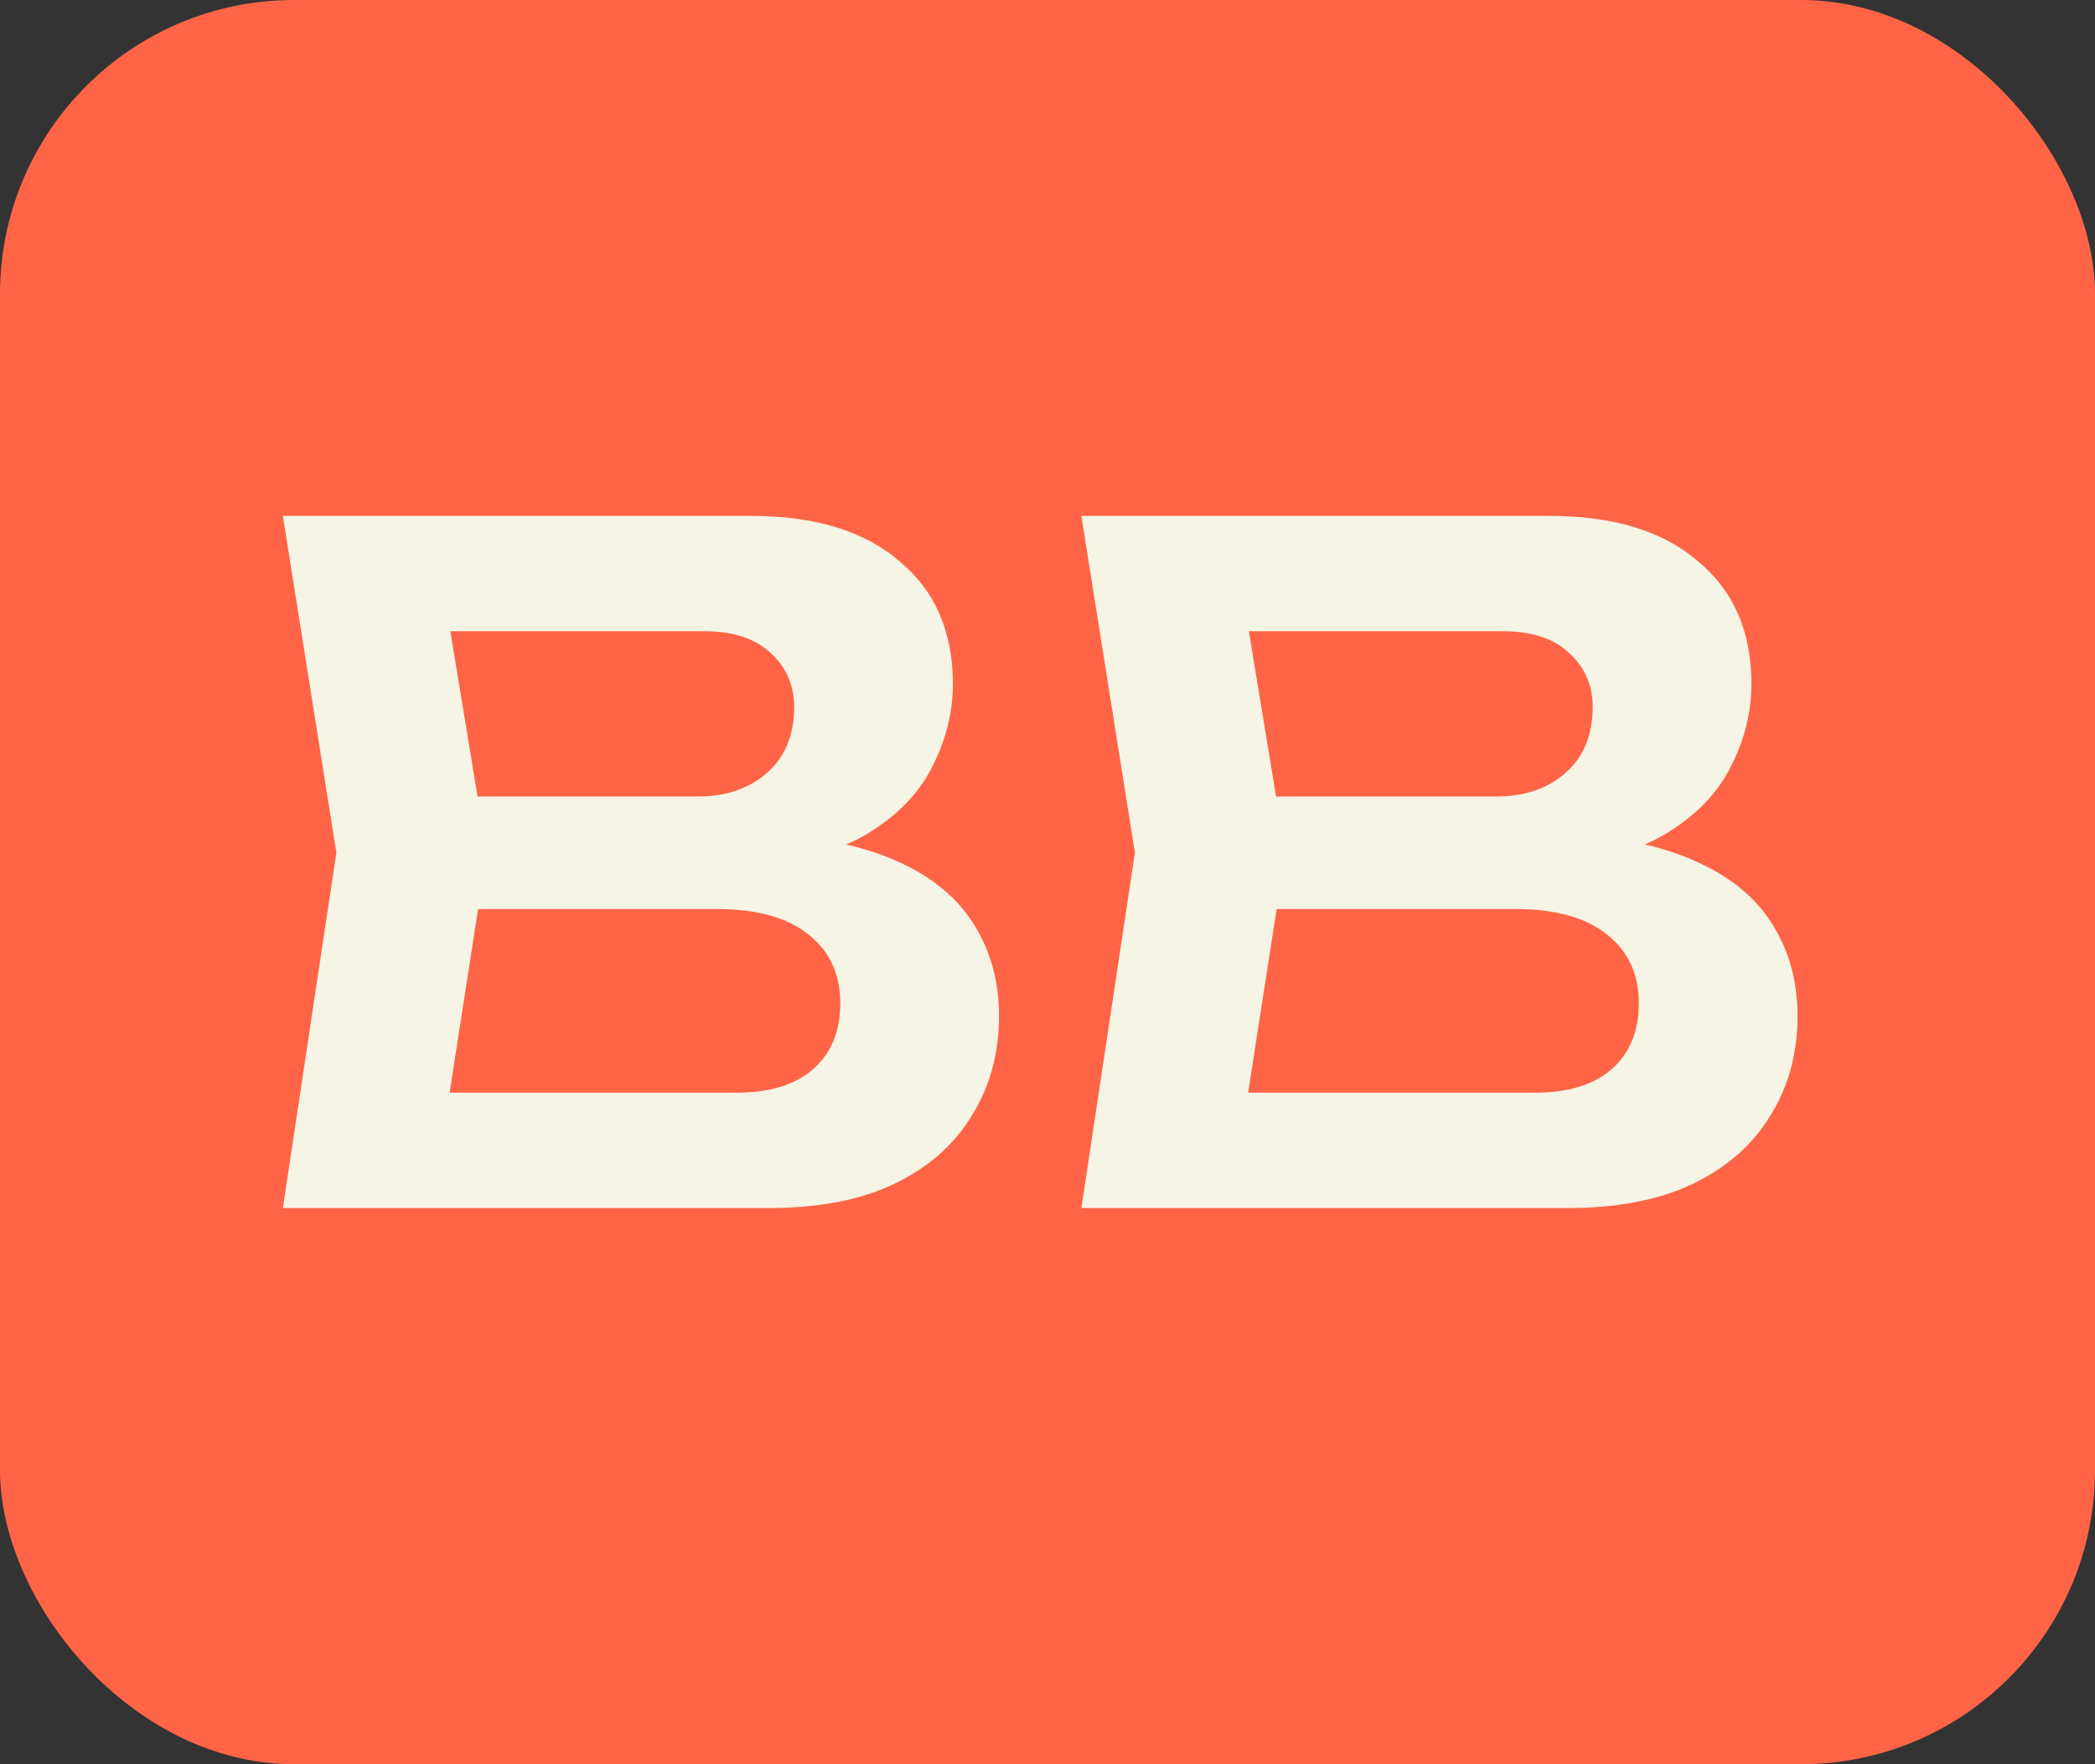 <svg width="57" height="48" viewBox="0 0 57 48" fill="none" xmlns="http://www.w3.org/2000/svg">
<rect x="0" y="0" width="57" height="48" fill="#333333" stroke="none"/>
<rect width="57" height="48" rx="8" fill="#FF6446"/>
<path d="M20.376 23.578L20.778 22.724C22.234 22.758 23.44 22.992 24.394 23.427C25.348 23.846 26.051 24.424 26.503 25.16C26.955 25.88 27.181 26.709 27.181 27.646C27.181 28.65 26.938 29.546 26.453 30.333C25.984 31.119 25.29 31.739 24.369 32.191C23.448 32.643 22.293 32.869 20.904 32.869H7.696L9.152 23.201L7.696 14.036H20.427C22.168 14.036 23.515 14.446 24.469 15.267C25.44 16.07 25.926 17.183 25.926 18.606C25.926 19.376 25.741 20.121 25.373 20.841C25.022 21.561 24.436 22.172 23.616 22.674C22.812 23.16 21.732 23.461 20.376 23.578ZM11.914 31.789L10.282 29.73H20.025C20.929 29.73 21.623 29.521 22.109 29.102C22.611 28.667 22.862 28.064 22.862 27.294C22.862 26.508 22.578 25.888 22.008 25.436C21.439 24.968 20.602 24.733 19.497 24.733H11.563V21.67H18.995C19.748 21.67 20.368 21.46 20.853 21.042C21.356 20.607 21.607 20.004 21.607 19.234C21.607 18.648 21.397 18.163 20.979 17.778C20.56 17.376 19.958 17.175 19.171 17.175H10.282L11.914 15.116L13.245 23.201L11.914 31.789ZM42.102 23.578L42.504 22.724C43.961 22.758 45.166 22.992 46.12 23.427C47.074 23.846 47.777 24.424 48.229 25.16C48.681 25.88 48.907 26.709 48.907 27.646C48.907 28.65 48.664 29.546 48.179 30.333C47.71 31.119 47.016 31.739 46.095 32.191C45.174 32.643 44.019 32.869 42.63 32.869H29.422L30.878 23.201L29.422 14.036H42.153C43.894 14.036 45.241 14.446 46.195 15.267C47.166 16.07 47.652 17.183 47.652 18.606C47.652 19.376 47.468 20.121 47.099 20.841C46.748 21.561 46.162 22.172 45.342 22.674C44.538 23.16 43.458 23.461 42.102 23.578ZM33.64 31.789L32.008 29.73H41.751C42.655 29.73 43.349 29.521 43.835 29.102C44.337 28.667 44.588 28.064 44.588 27.294C44.588 26.508 44.304 25.888 43.734 25.436C43.165 24.968 42.328 24.733 41.224 24.733H33.289V21.67H40.721C41.475 21.67 42.094 21.46 42.579 21.042C43.082 20.607 43.333 20.004 43.333 19.234C43.333 18.648 43.123 18.163 42.705 17.778C42.286 17.376 41.684 17.175 40.897 17.175H32.008L33.64 15.116L34.971 23.201L33.64 31.789Z" fill="#F6F4E4"/>
</svg>
